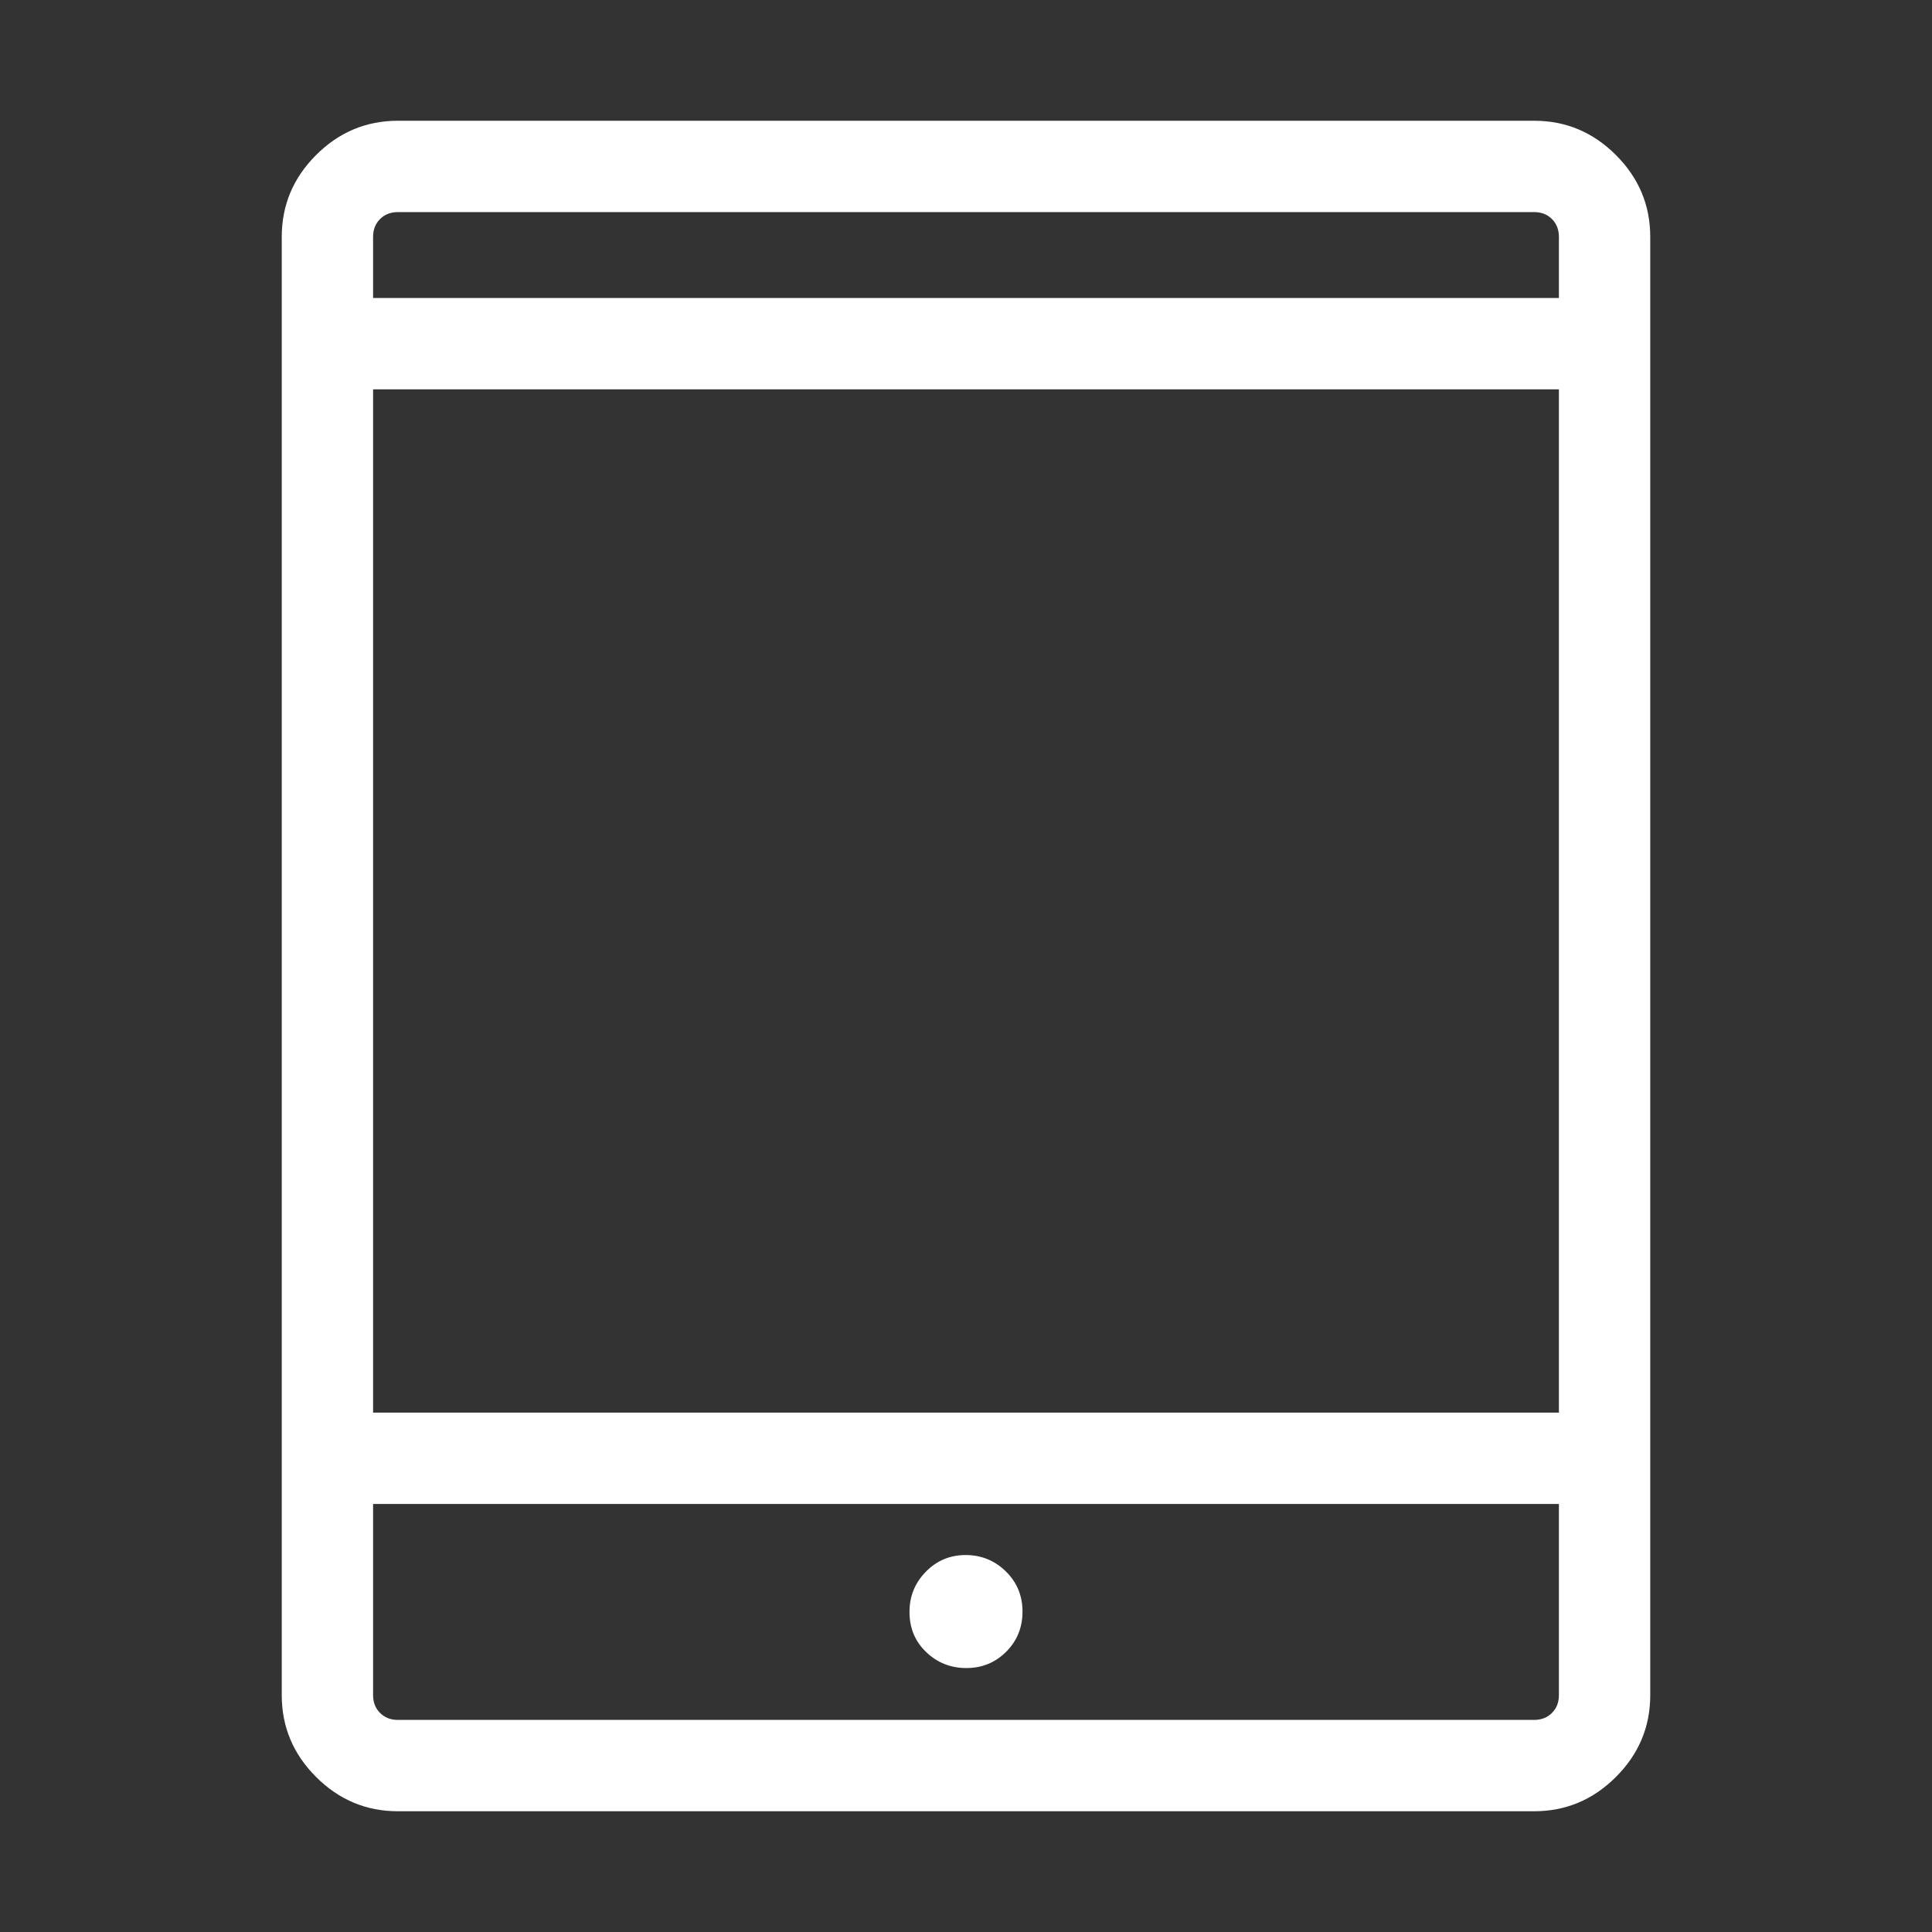 <svg xmlns="http://www.w3.org/2000/svg" height="48" viewBox="0 -960 960 960" width="48" fill="#fff">
    <rect x="0" y="-960" width="960" height="960" fill="#333333" stroke="none"/>
    <path
        d="M480.182-131.155q11.664 0 19.779-8.099 8.116-8.098 8.116-19.961 0-11.863-8.298-19.978-8.297-8.116-19.961-8.116-11.664 0-19.779 8.296-8.116 8.296-8.116 19.957 0 12.055 8.298 19.978 8.297 7.923 19.961 7.923ZM197.694-60.001q-23.596 0-40.645-17.048-17.048-17.048-17.048-40.645v-724.612q0-23.596 17.048-40.645 17.049-17.048 40.645-17.048h564.612q23.596 0 40.645 17.048 17.048 17.049 17.048 40.645v724.612q0 23.597-17.048 40.645-17.049 17.048-40.645 17.048H197.694Zm-12.309-152.693v95q0 5.385 3.462 8.847 3.462 3.462 8.847 3.462h564.612q5.385 0 8.847-3.462 3.462-3.462 3.462-8.847v-95h-589.23Zm0-45.384h589.23v-508.46h-589.23v508.46Zm0-553.844h589.23v-30.384q0-5.385-3.462-8.847-3.462-3.462-8.847-3.462H197.694q-5.385 0-8.847 3.462-3.462 3.462-3.462 8.847v30.384Zm0 0V-854.615v42.693Zm0 599.228v107.309-107.309Z" />
</svg>